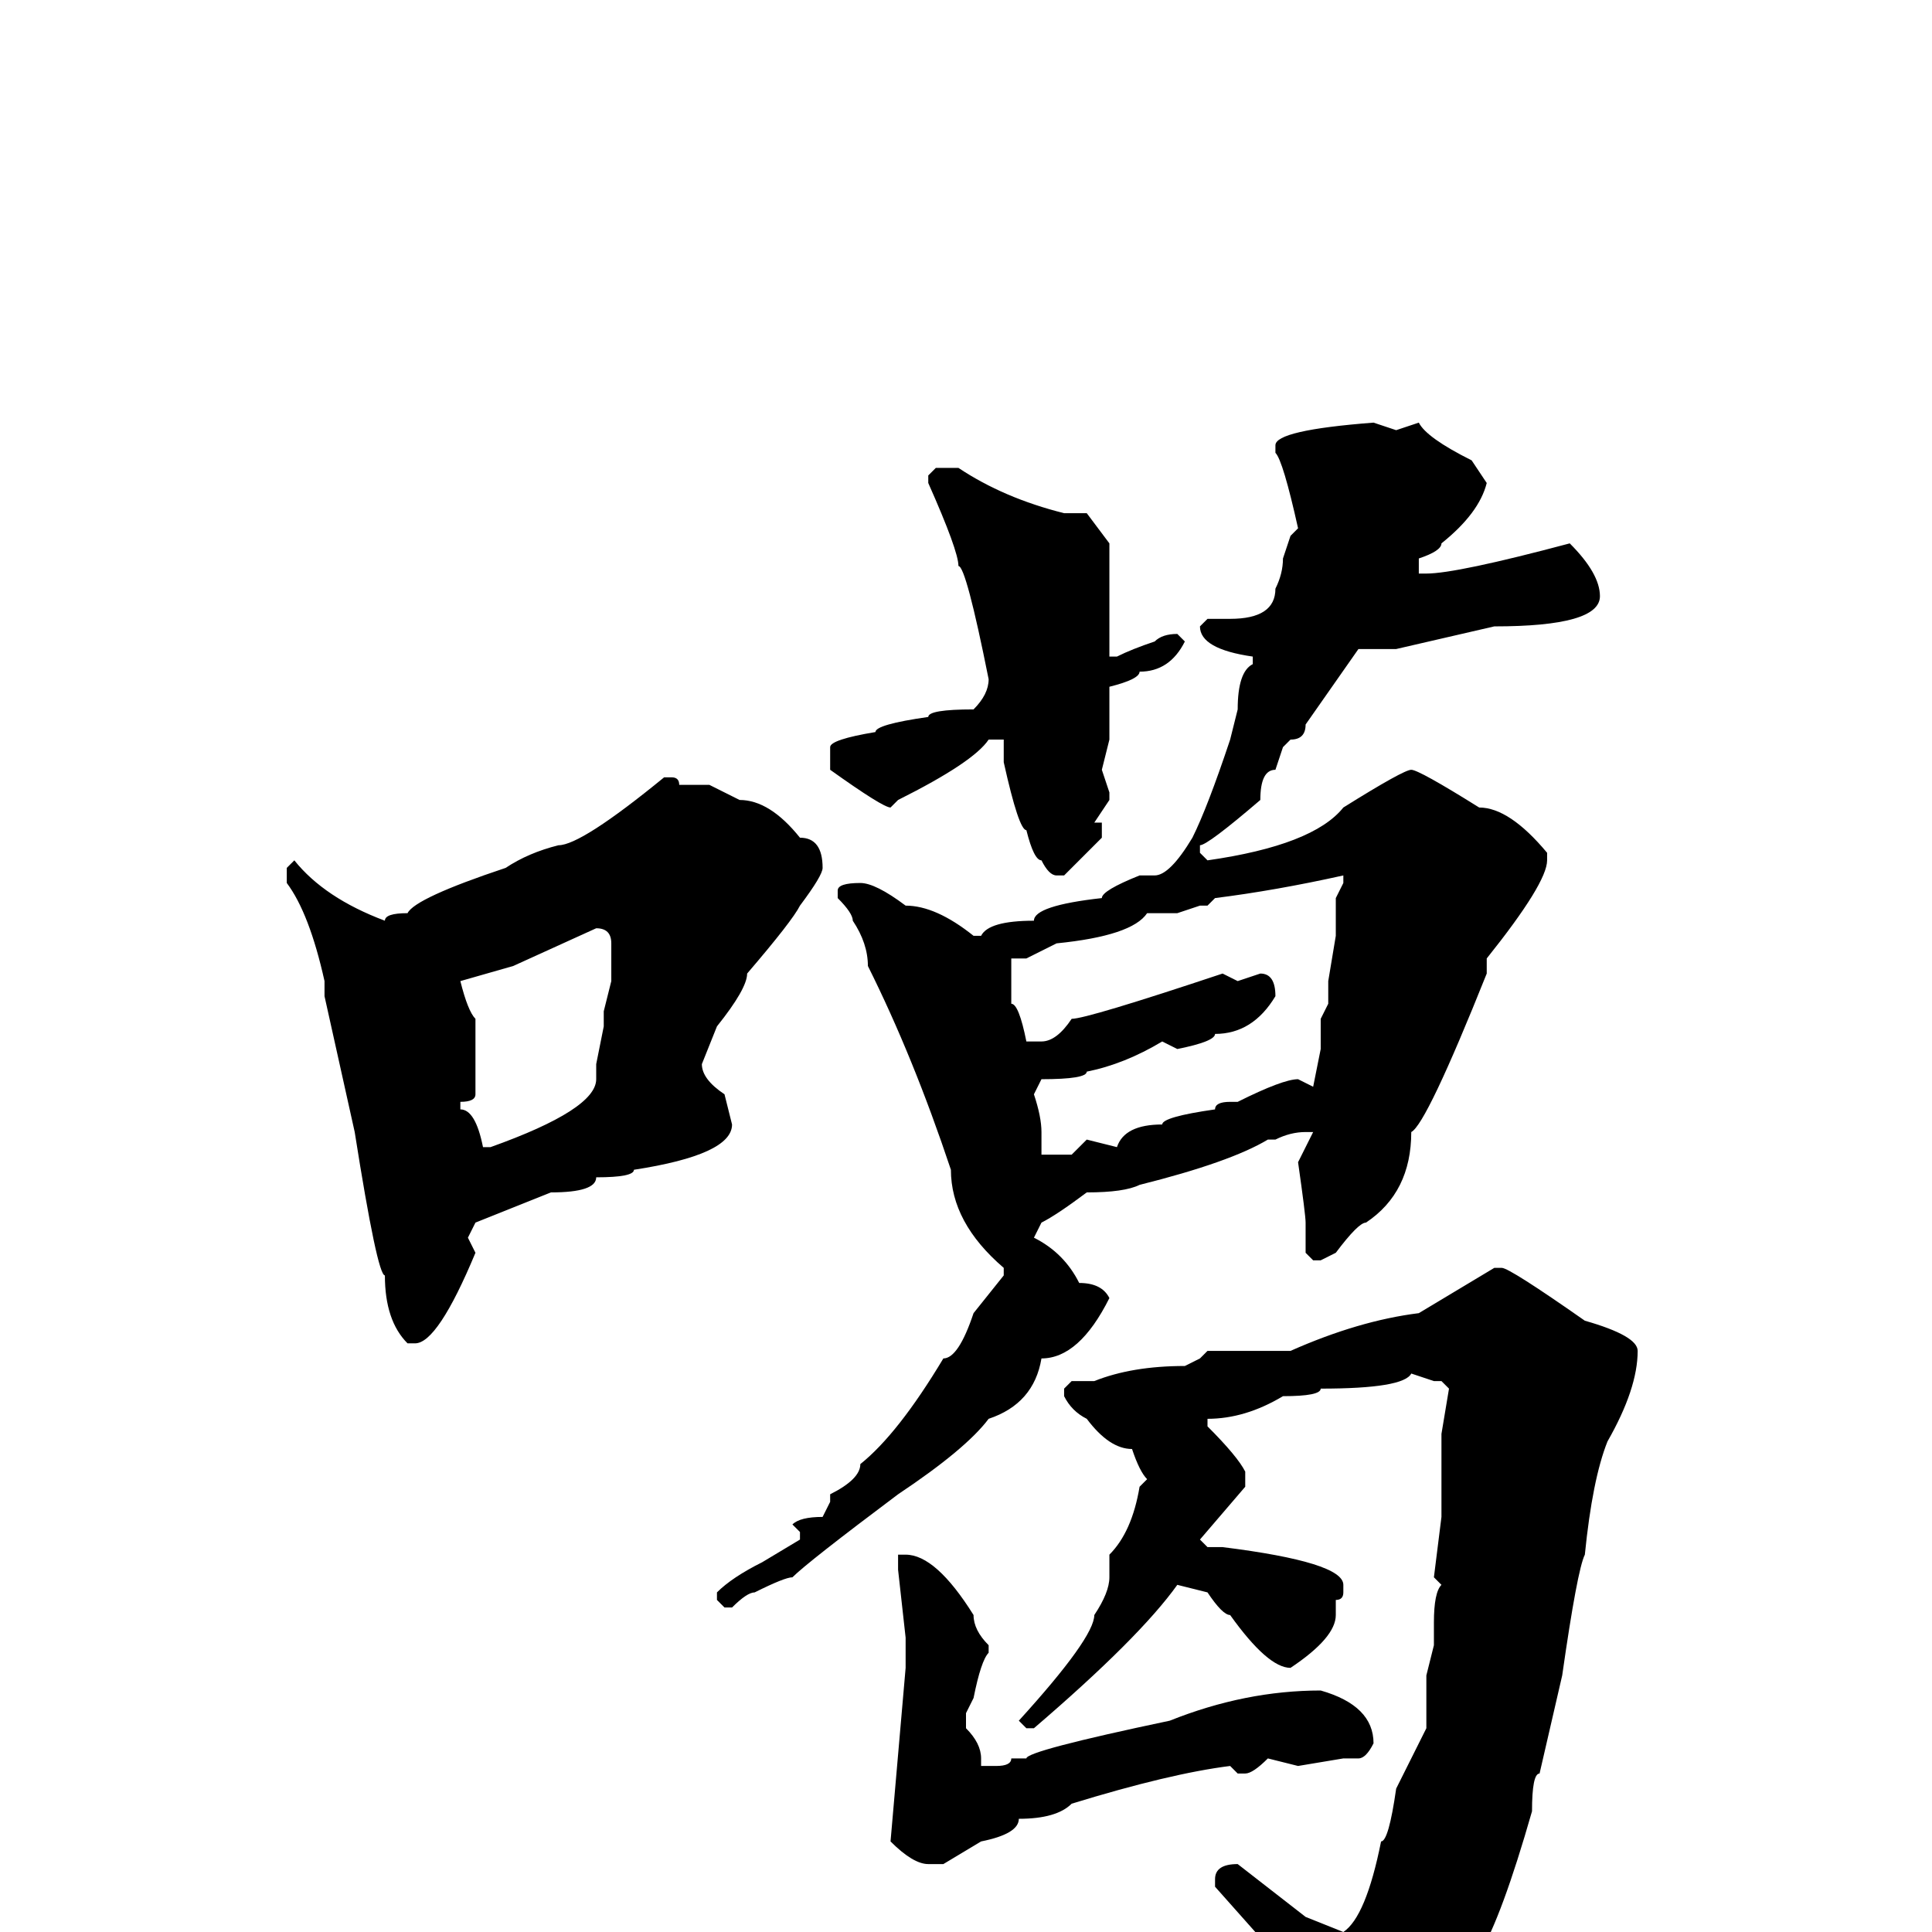<svg xmlns="http://www.w3.org/2000/svg" viewBox="0 -256 256 256">
	<path fill="#000000" d="M182 -200L185 -199L188 -200Q189 -198 195 -195L197 -192Q196 -188 191 -184Q191 -183 188 -182V-180H189Q193 -180 208 -184Q212 -180 212 -177Q212 -173 198 -173L185 -170H184H183H180L173 -160Q173 -158 171 -158L170 -157L169 -154Q167 -154 167 -150Q160 -144 159 -144V-143L160 -142Q174 -144 178 -149Q186 -154 187 -154Q188 -154 196 -149Q200 -149 205 -143V-142Q205 -139 197 -129V-128V-127Q189 -107 187 -106Q187 -98 181 -94Q180 -94 177 -90L175 -89H174L173 -90V-91V-94Q173 -95 172 -102L174 -106H173Q171 -106 169 -105H168Q163 -102 151 -99Q149 -98 144 -98Q140 -95 138 -94L137 -92Q141 -90 143 -86Q146 -86 147 -84Q143 -76 138 -76Q137 -70 131 -68Q128 -64 119 -58Q107 -49 105 -47Q104 -47 100 -45Q99 -45 97 -43H96L95 -44V-45Q97 -47 101 -49L106 -52V-53L105 -54Q106 -55 109 -55L110 -57V-58Q114 -60 114 -62Q119 -66 125 -76Q127 -76 129 -82L133 -87V-88Q126 -94 126 -101Q121 -116 115 -128Q115 -131 113 -134Q113 -135 111 -137V-138Q111 -139 114 -139Q116 -139 120 -136Q124 -136 129 -132H130Q131 -134 137 -134Q137 -136 146 -137Q146 -138 151 -140H152H153Q155 -140 158 -145Q160 -149 163 -158L164 -162Q164 -167 166 -168V-169Q159 -170 159 -173L160 -174H163Q169 -174 169 -178Q170 -180 170 -182L171 -185L172 -186Q170 -195 169 -196V-197Q169 -199 182 -200ZM124 -194H127Q133 -190 141 -188H144L147 -184V-178V-174V-173V-169H148Q150 -170 153 -171Q154 -172 156 -172L157 -171Q155 -167 151 -167Q151 -166 147 -165V-159V-158L146 -154L147 -151V-150L145 -147H146V-145L141 -140H140Q139 -140 138 -142Q137 -142 136 -146Q135 -146 133 -155V-158H131Q129 -155 119 -150L118 -149Q117 -149 110 -154V-157Q110 -158 116 -159Q116 -160 123 -161Q123 -162 129 -162Q131 -164 131 -166Q128 -181 127 -181Q127 -183 123 -192V-193ZM88 -153H89Q90 -153 90 -152H91H94L98 -150Q102 -150 106 -145Q109 -145 109 -141Q109 -140 106 -136Q105 -134 99 -127Q99 -125 95 -120L93 -115Q93 -113 96 -111L97 -107Q97 -103 84 -101Q84 -100 79 -100Q79 -98 73 -98L63 -94L62 -92L63 -90Q58 -78 55 -78H54Q51 -81 51 -87Q50 -87 47 -106L43 -124V-126Q41 -135 38 -139V-141L39 -142Q43 -137 51 -134Q51 -135 54 -135Q55 -137 67 -141Q70 -143 74 -144Q77 -144 88 -153ZM160 -136H159L156 -135H154H152Q150 -132 140 -131L136 -129H134V-127V-123Q135 -123 136 -118H138Q140 -118 142 -121Q144 -121 162 -127L164 -126L167 -127Q169 -127 169 -124Q166 -119 161 -119Q161 -118 156 -117L154 -118Q149 -115 144 -114Q144 -113 138 -113L137 -111Q138 -108 138 -106V-103H140H142L144 -105L148 -104Q149 -107 154 -107Q154 -108 161 -109Q161 -110 163 -110H164Q170 -113 172 -113L174 -112L175 -117V-121L176 -123V-126L177 -132V-137L178 -139V-140Q169 -138 161 -137ZM61 -126Q62 -122 63 -121V-120V-117V-115V-113V-111Q63 -110 61 -110V-109Q63 -109 64 -104H65Q79 -109 79 -113V-115L80 -120V-122L81 -126V-130V-131Q81 -133 79 -133L68 -128ZM199 -88Q200 -88 210 -81Q217 -79 217 -77Q217 -72 213 -65Q211 -60 210 -50Q209 -48 207 -34L204 -21Q203 -21 203 -16Q199 -2 196 3Q191 12 185 18Q177 24 174 24H172Q170 24 169 6V3L161 -6V-7Q161 -9 164 -9L173 -2L178 0Q181 -2 183 -12Q184 -12 185 -19L189 -27V-34L190 -38V-41Q190 -45 191 -46L190 -47L191 -55V-57Q191 -58 191 -62V-63V-66L192 -72L191 -73H190L187 -74Q186 -72 175 -72Q175 -71 170 -71Q165 -68 160 -68V-67Q164 -63 165 -61V-59L159 -52L160 -51H162Q178 -49 178 -46V-45Q178 -44 177 -44V-42Q177 -39 171 -35Q168 -35 163 -42Q162 -42 160 -45L156 -46Q151 -39 137 -27H136L135 -28Q145 -39 145 -42Q147 -45 147 -47V-50Q150 -53 151 -59L152 -60Q151 -61 150 -64Q147 -64 144 -68Q142 -69 141 -71V-72L142 -73H145Q150 -75 157 -75L159 -76L160 -77H166H169H171Q180 -81 188 -82L198 -88ZM119 -50H120Q124 -50 129 -42Q129 -40 131 -38V-37Q130 -36 129 -31L128 -29V-27Q130 -25 130 -23V-22H132Q134 -22 134 -23H135H136Q136 -24 155 -28Q165 -32 175 -32Q182 -30 182 -25Q181 -23 180 -23H178L172 -22L168 -23Q166 -21 165 -21H164L163 -22Q155 -21 142 -17Q140 -15 135 -15Q135 -13 130 -12L125 -9H123Q121 -9 118 -12L120 -35V-39L119 -48V-49Z"/>
</svg>